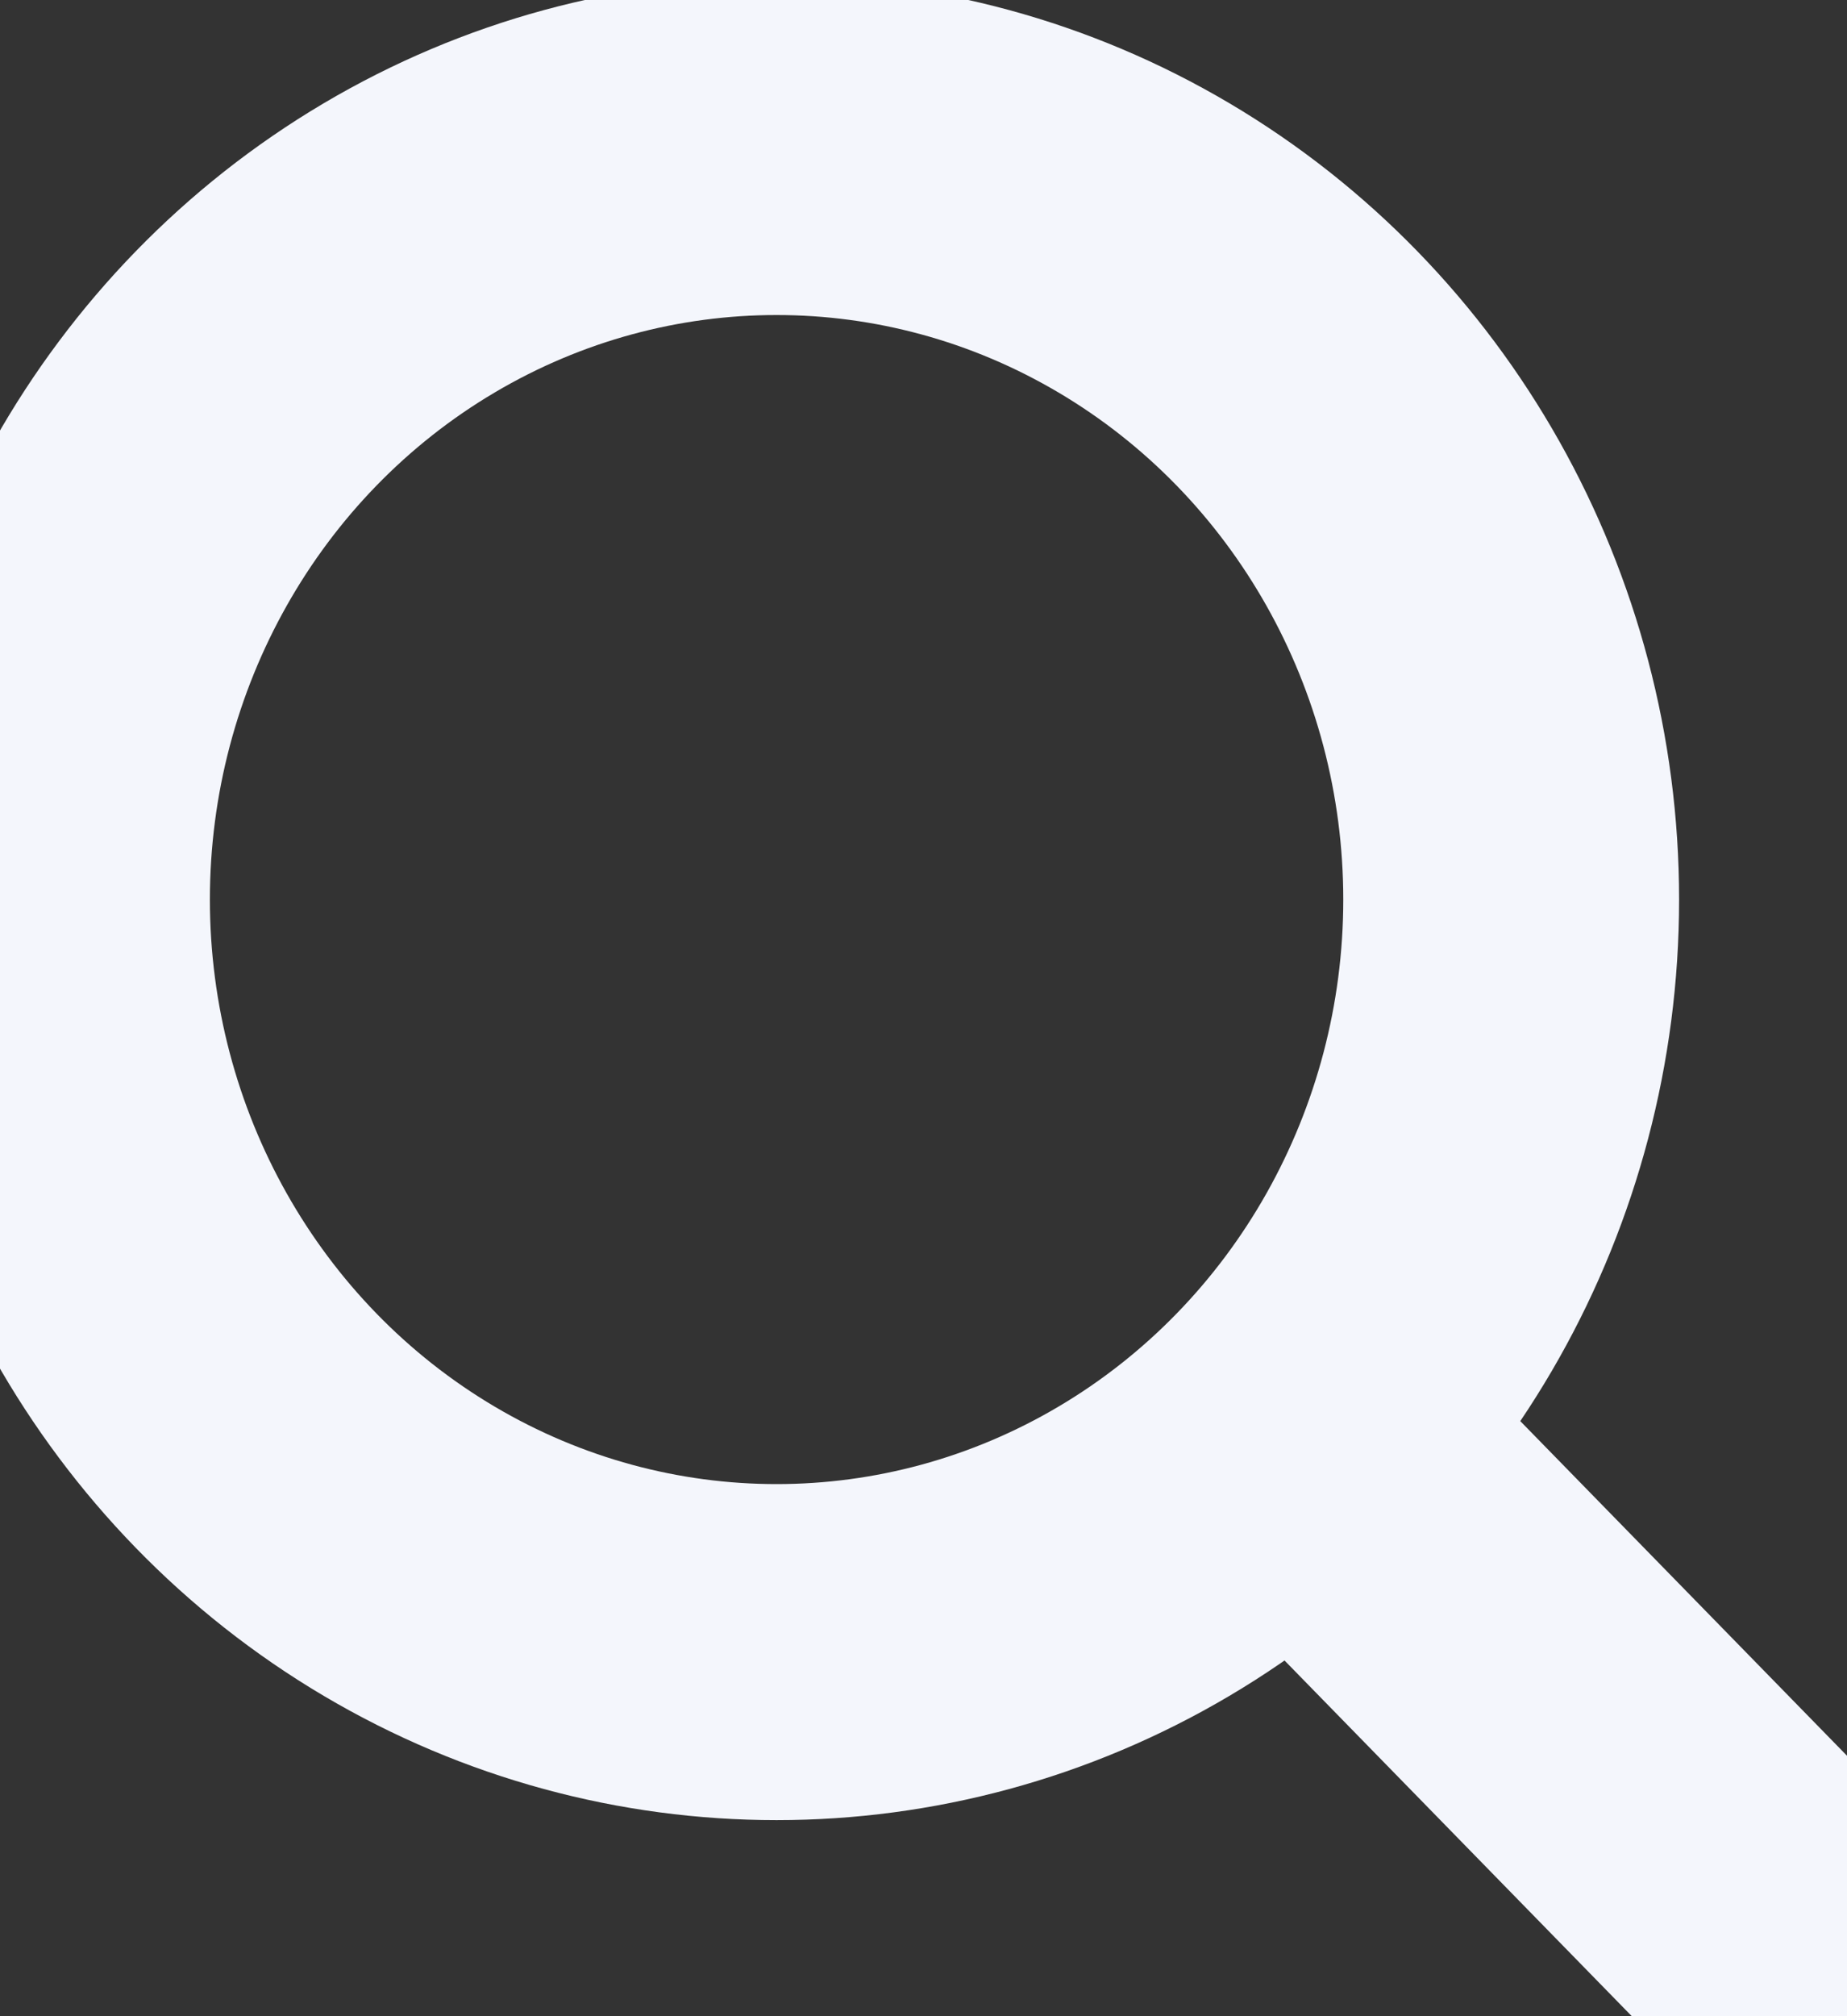 <svg width="11" height="12" viewBox="0 0 11 12" fill="none" xmlns="http://www.w3.org/2000/svg">
<rect x="0" y="0" width="11" height="12" fill="#333333" stroke="none"/>
<ellipse cx="4.625" cy="5.354" rx="4.375" ry="4.479" stroke="#F4F6FC" stroke-width="2"/>
<path d="M10.75 11.625L8.125 8.938" stroke="#F4F6FC" stroke-width="2" stroke-linecap="round"/>
</svg>

